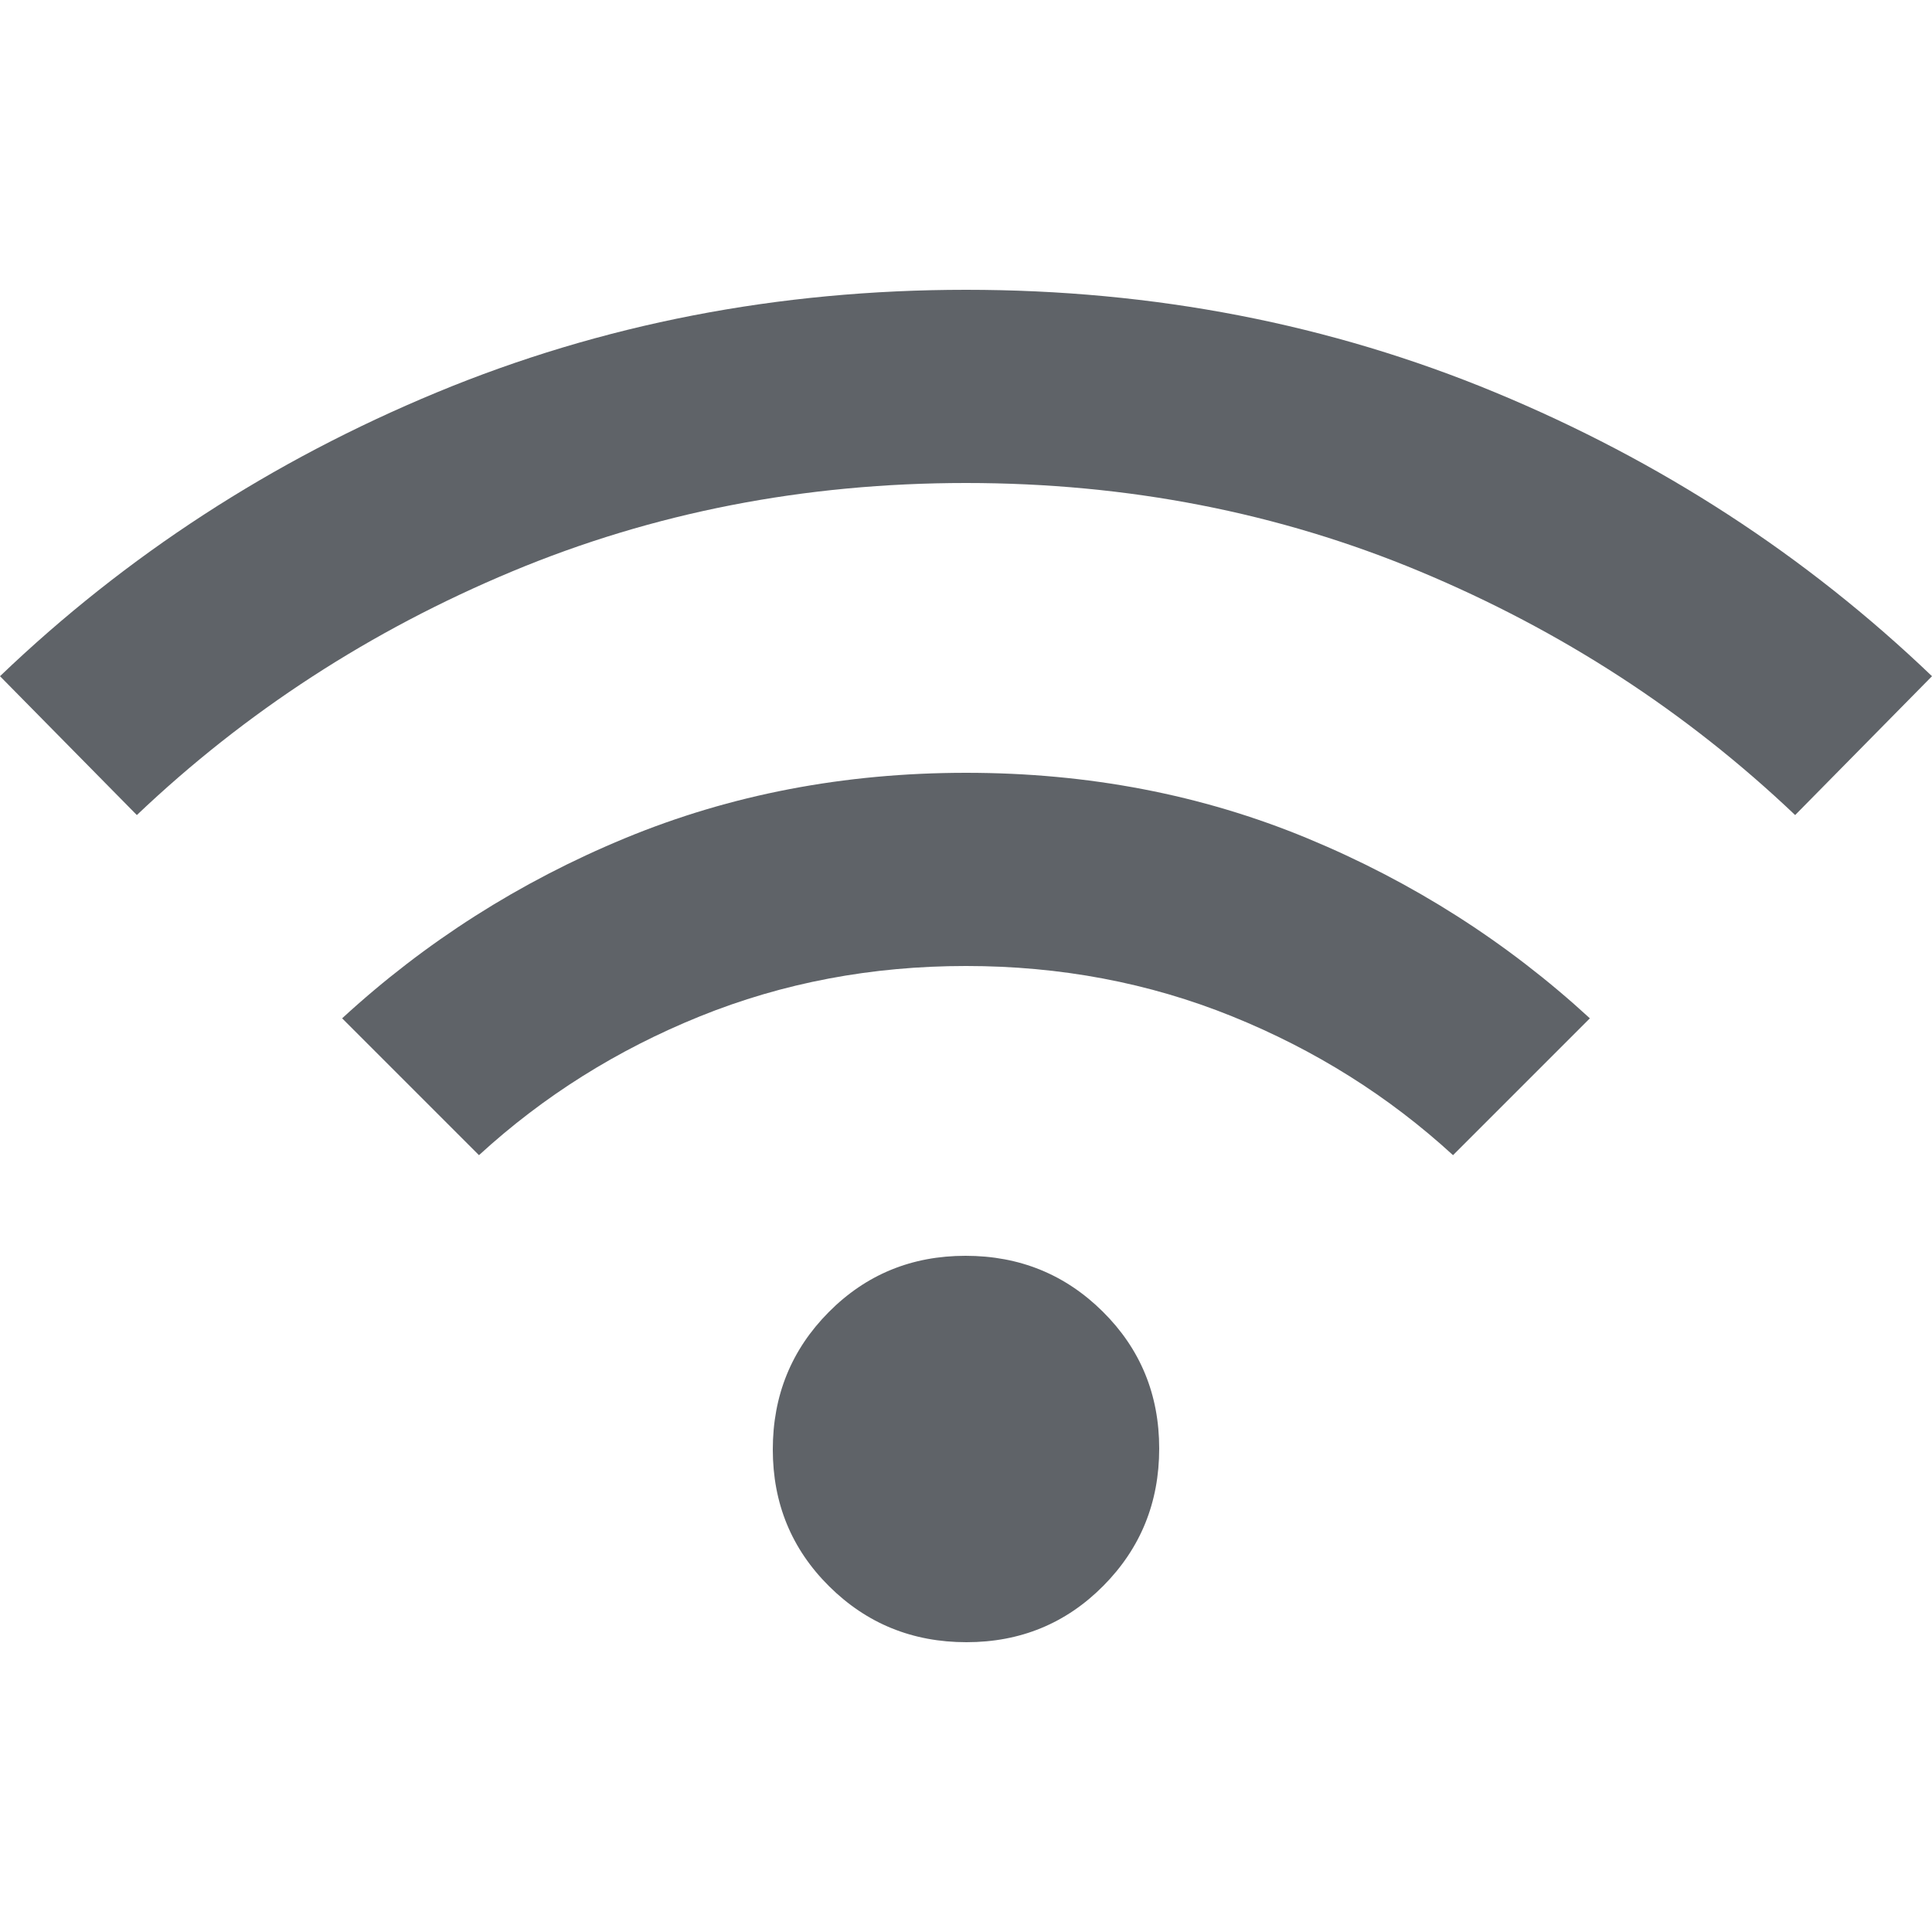 <svg xmlns="http://www.w3.org/2000/svg" height="20px" viewBox="0 -960 960 960" width="20px" fill="#5f6368"><path d="M480.23-144Q440-144 412-171.77q-28-27.78-28-68Q384-280 411.77-308q27.78-28 68-28Q520-336 548-308.23q28 27.78 28 68Q576-200 548.23-172q-27.78 28-68 28ZM238-386l-68-68q62-57 140.57-89.5 78.58-32.5 169.5-32.5 90.93 0 169.43 32.5T790-454l-68 68q-48-44-109.82-69-61.83-25-132.18-25-70.35 0-132.18 25Q286-430 238-386ZM68-555 0-624q94-90 217-141t263-51q140 0 263 51t217 141l-68 69q-81-77-186.32-121T480-720q-120.36 0-225.68 44Q149-632 68-555Z"/></svg>